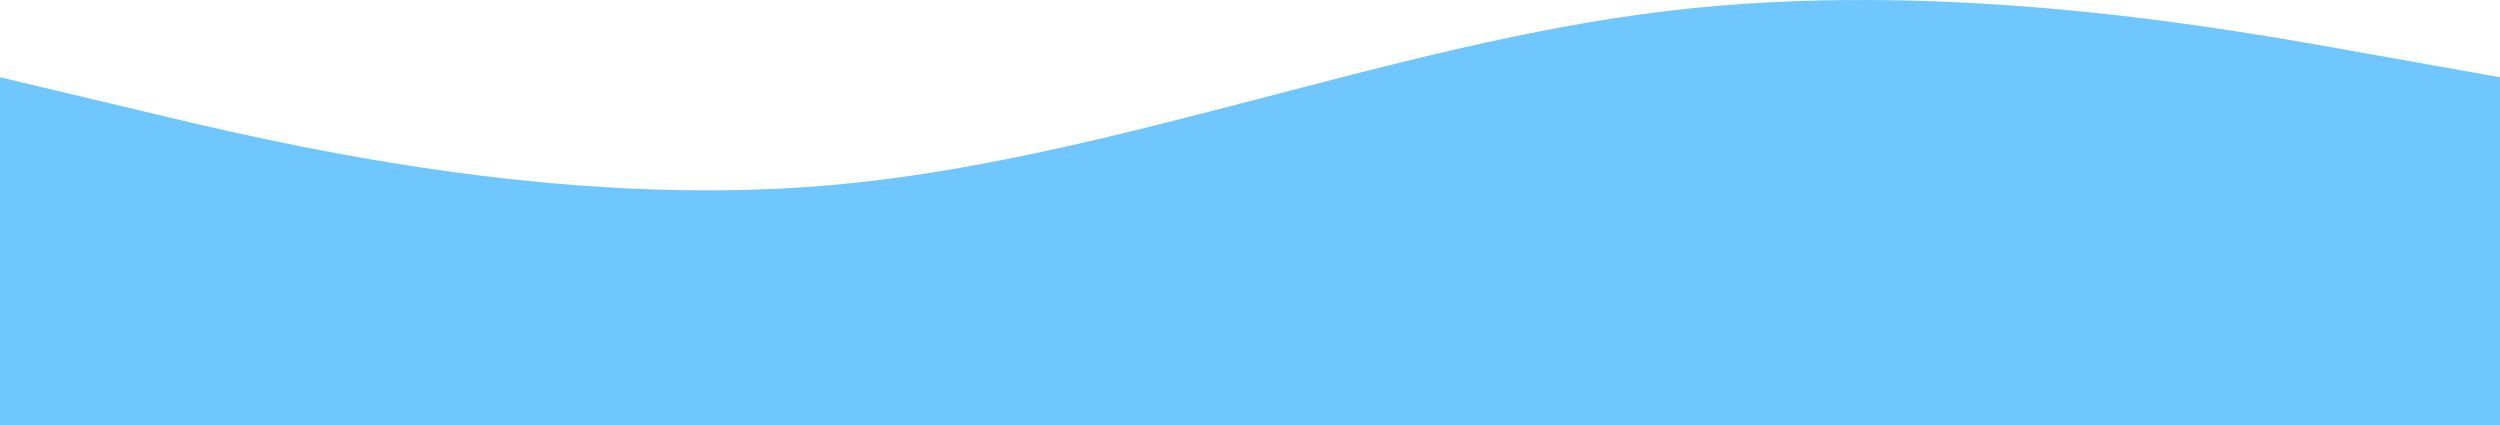 <svg width="1688" height="287" viewBox="0 0 1688 287" fill="none" xmlns="http://www.w3.org/2000/svg">
<path opacity="0.56" fill-rule="evenodd" clip-rule="evenodd" d="M0 52.176L94.247 74.54C187.087 96.904 375.58 141.633 562.667 124.859C749.753 108.086 938.247 29.811 1125.33 7.447C1312.42 -14.917 1500.91 18.629 1593.75 35.403L1688 52.176V287H1593.75C1500.91 287 1312.42 287 1125.33 287C938.247 287 749.753 287 562.667 287C375.58 287 187.087 287 94.247 287H0V52.176Z" fill="#0099FF"/>
</svg>
